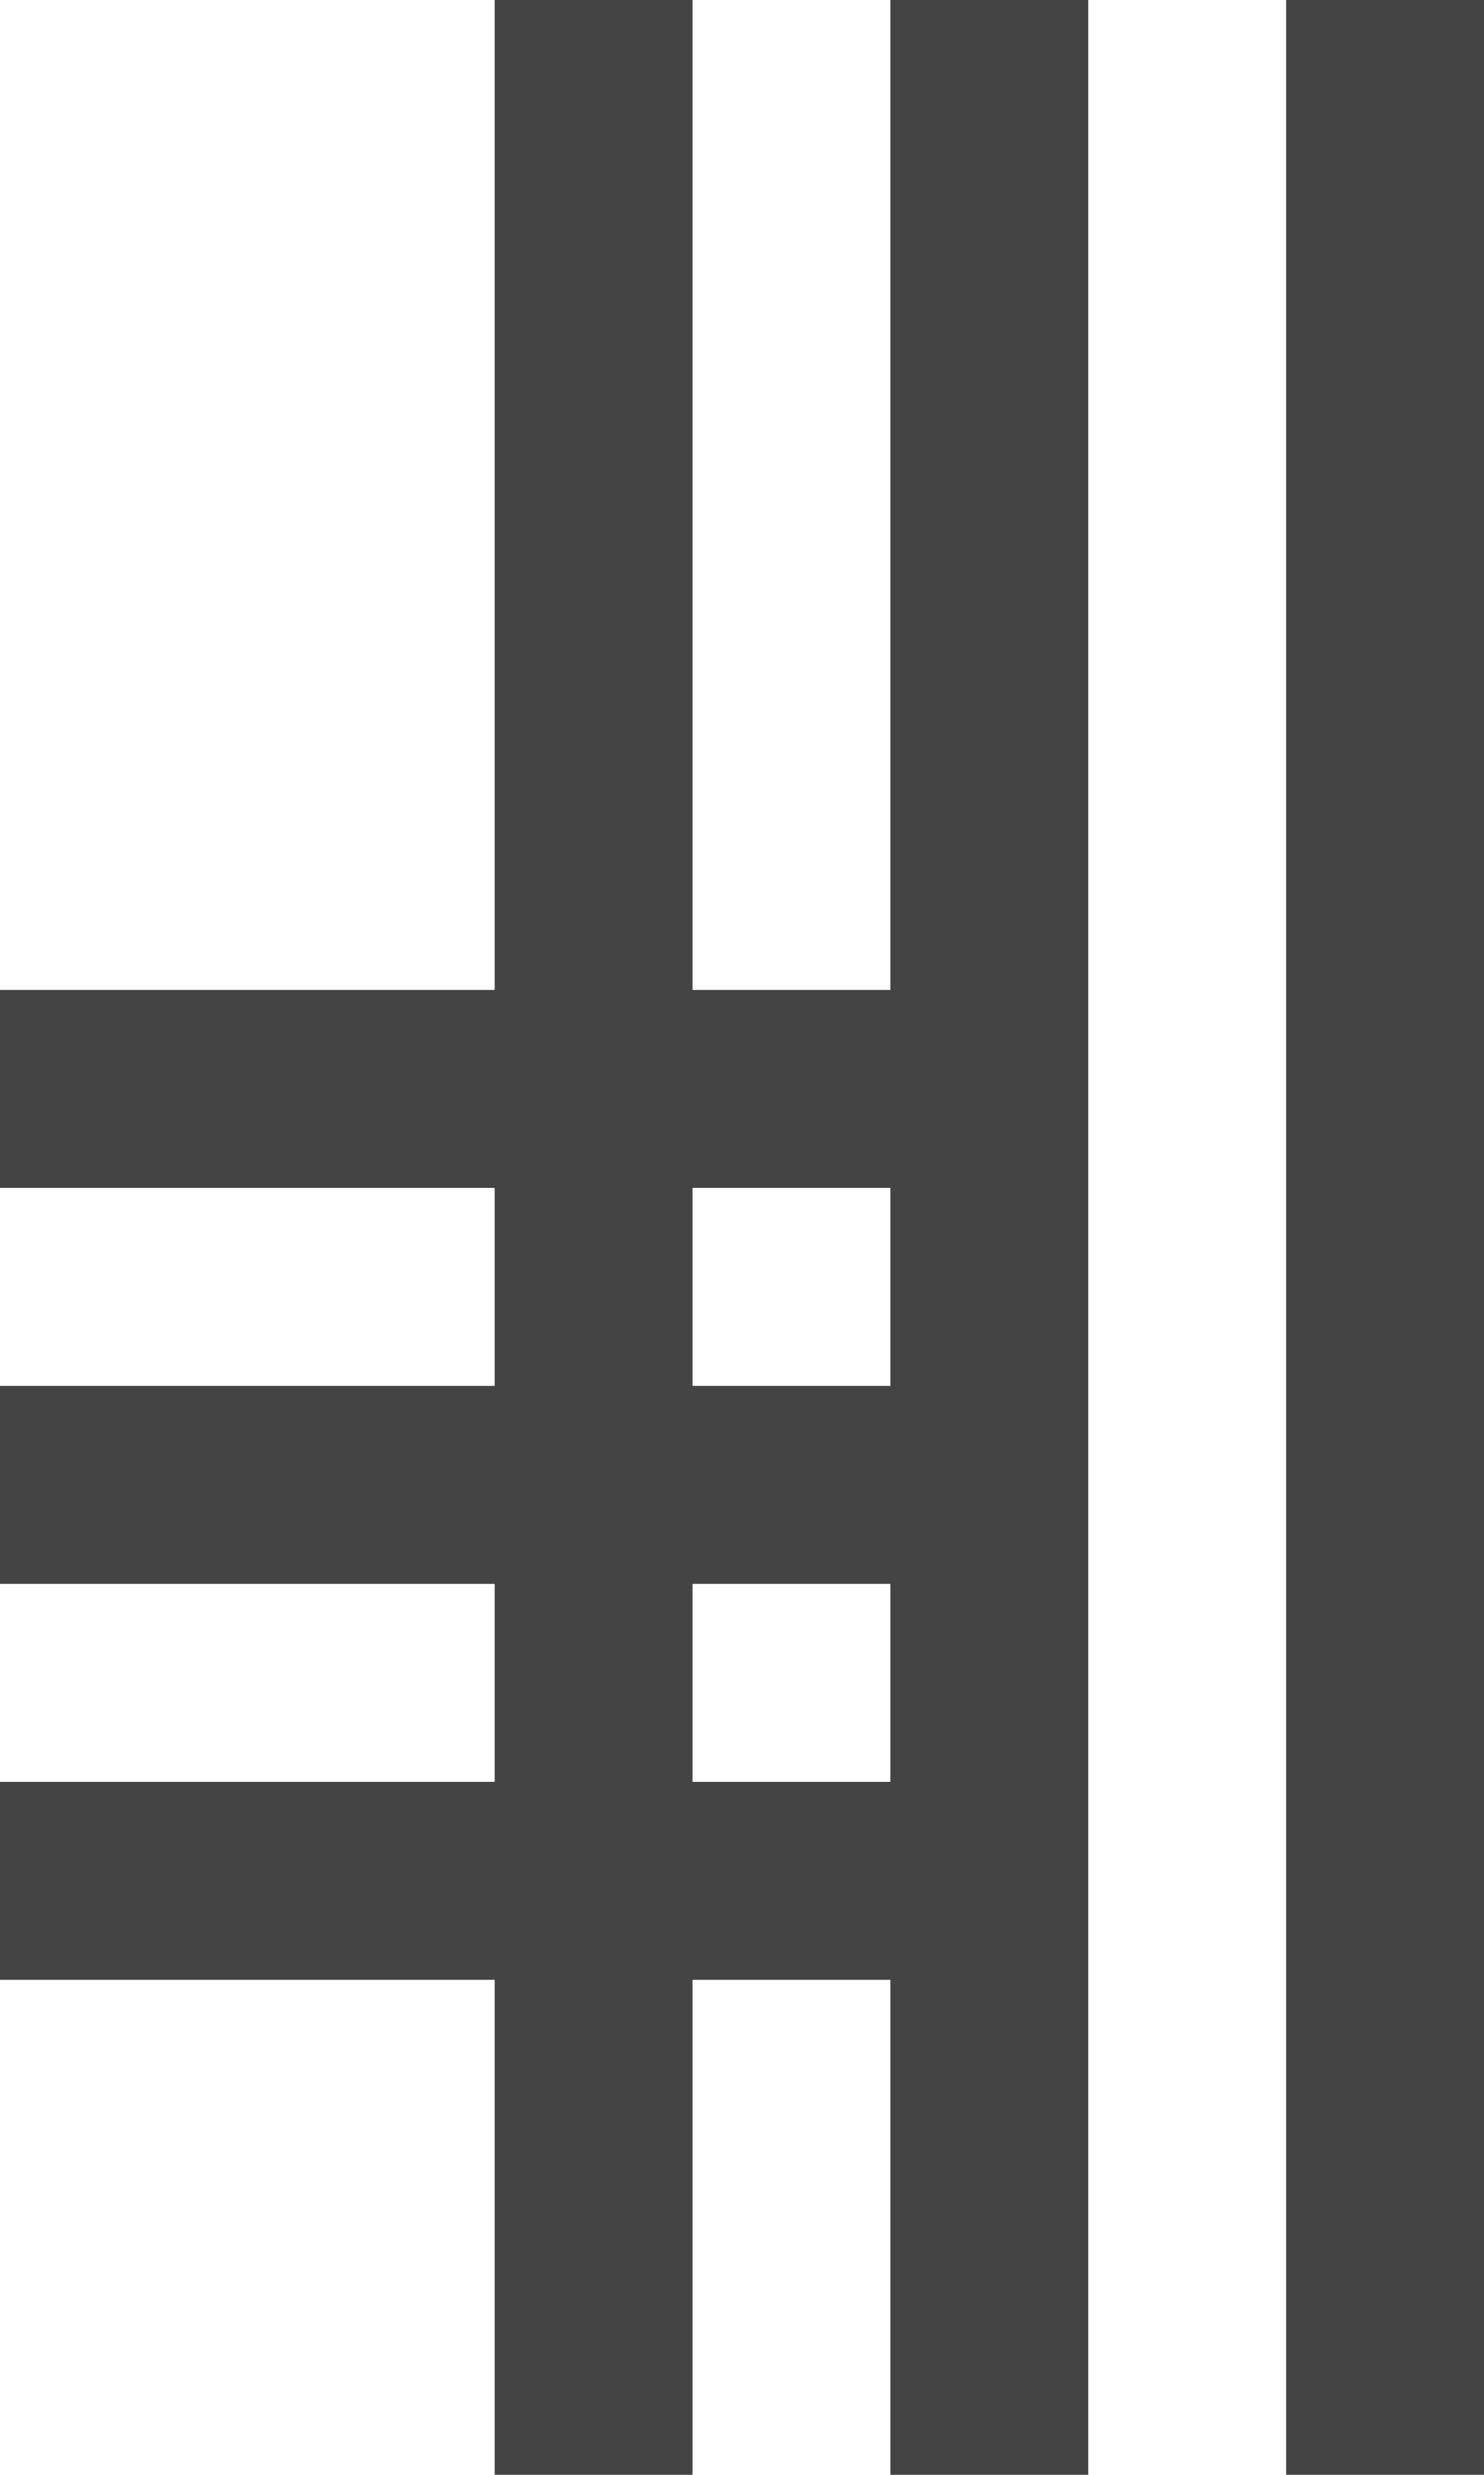 <svg width="150" height="250" viewBox="0 0 150 250" fill="none" xmlns="http://www.w3.org/2000/svg">
<path fill-rule="evenodd" clip-rule="evenodd" d="M70 0H50V100H0V120H50V140H0V160H50V180H0V200H50V250H70V200H90V250H110V0H90V100H70V0ZM70 120V140H90V120H70ZM70 180V160H90V180H70ZM130 0H150V250H130V0Z" fill="#444444"/>
</svg>

